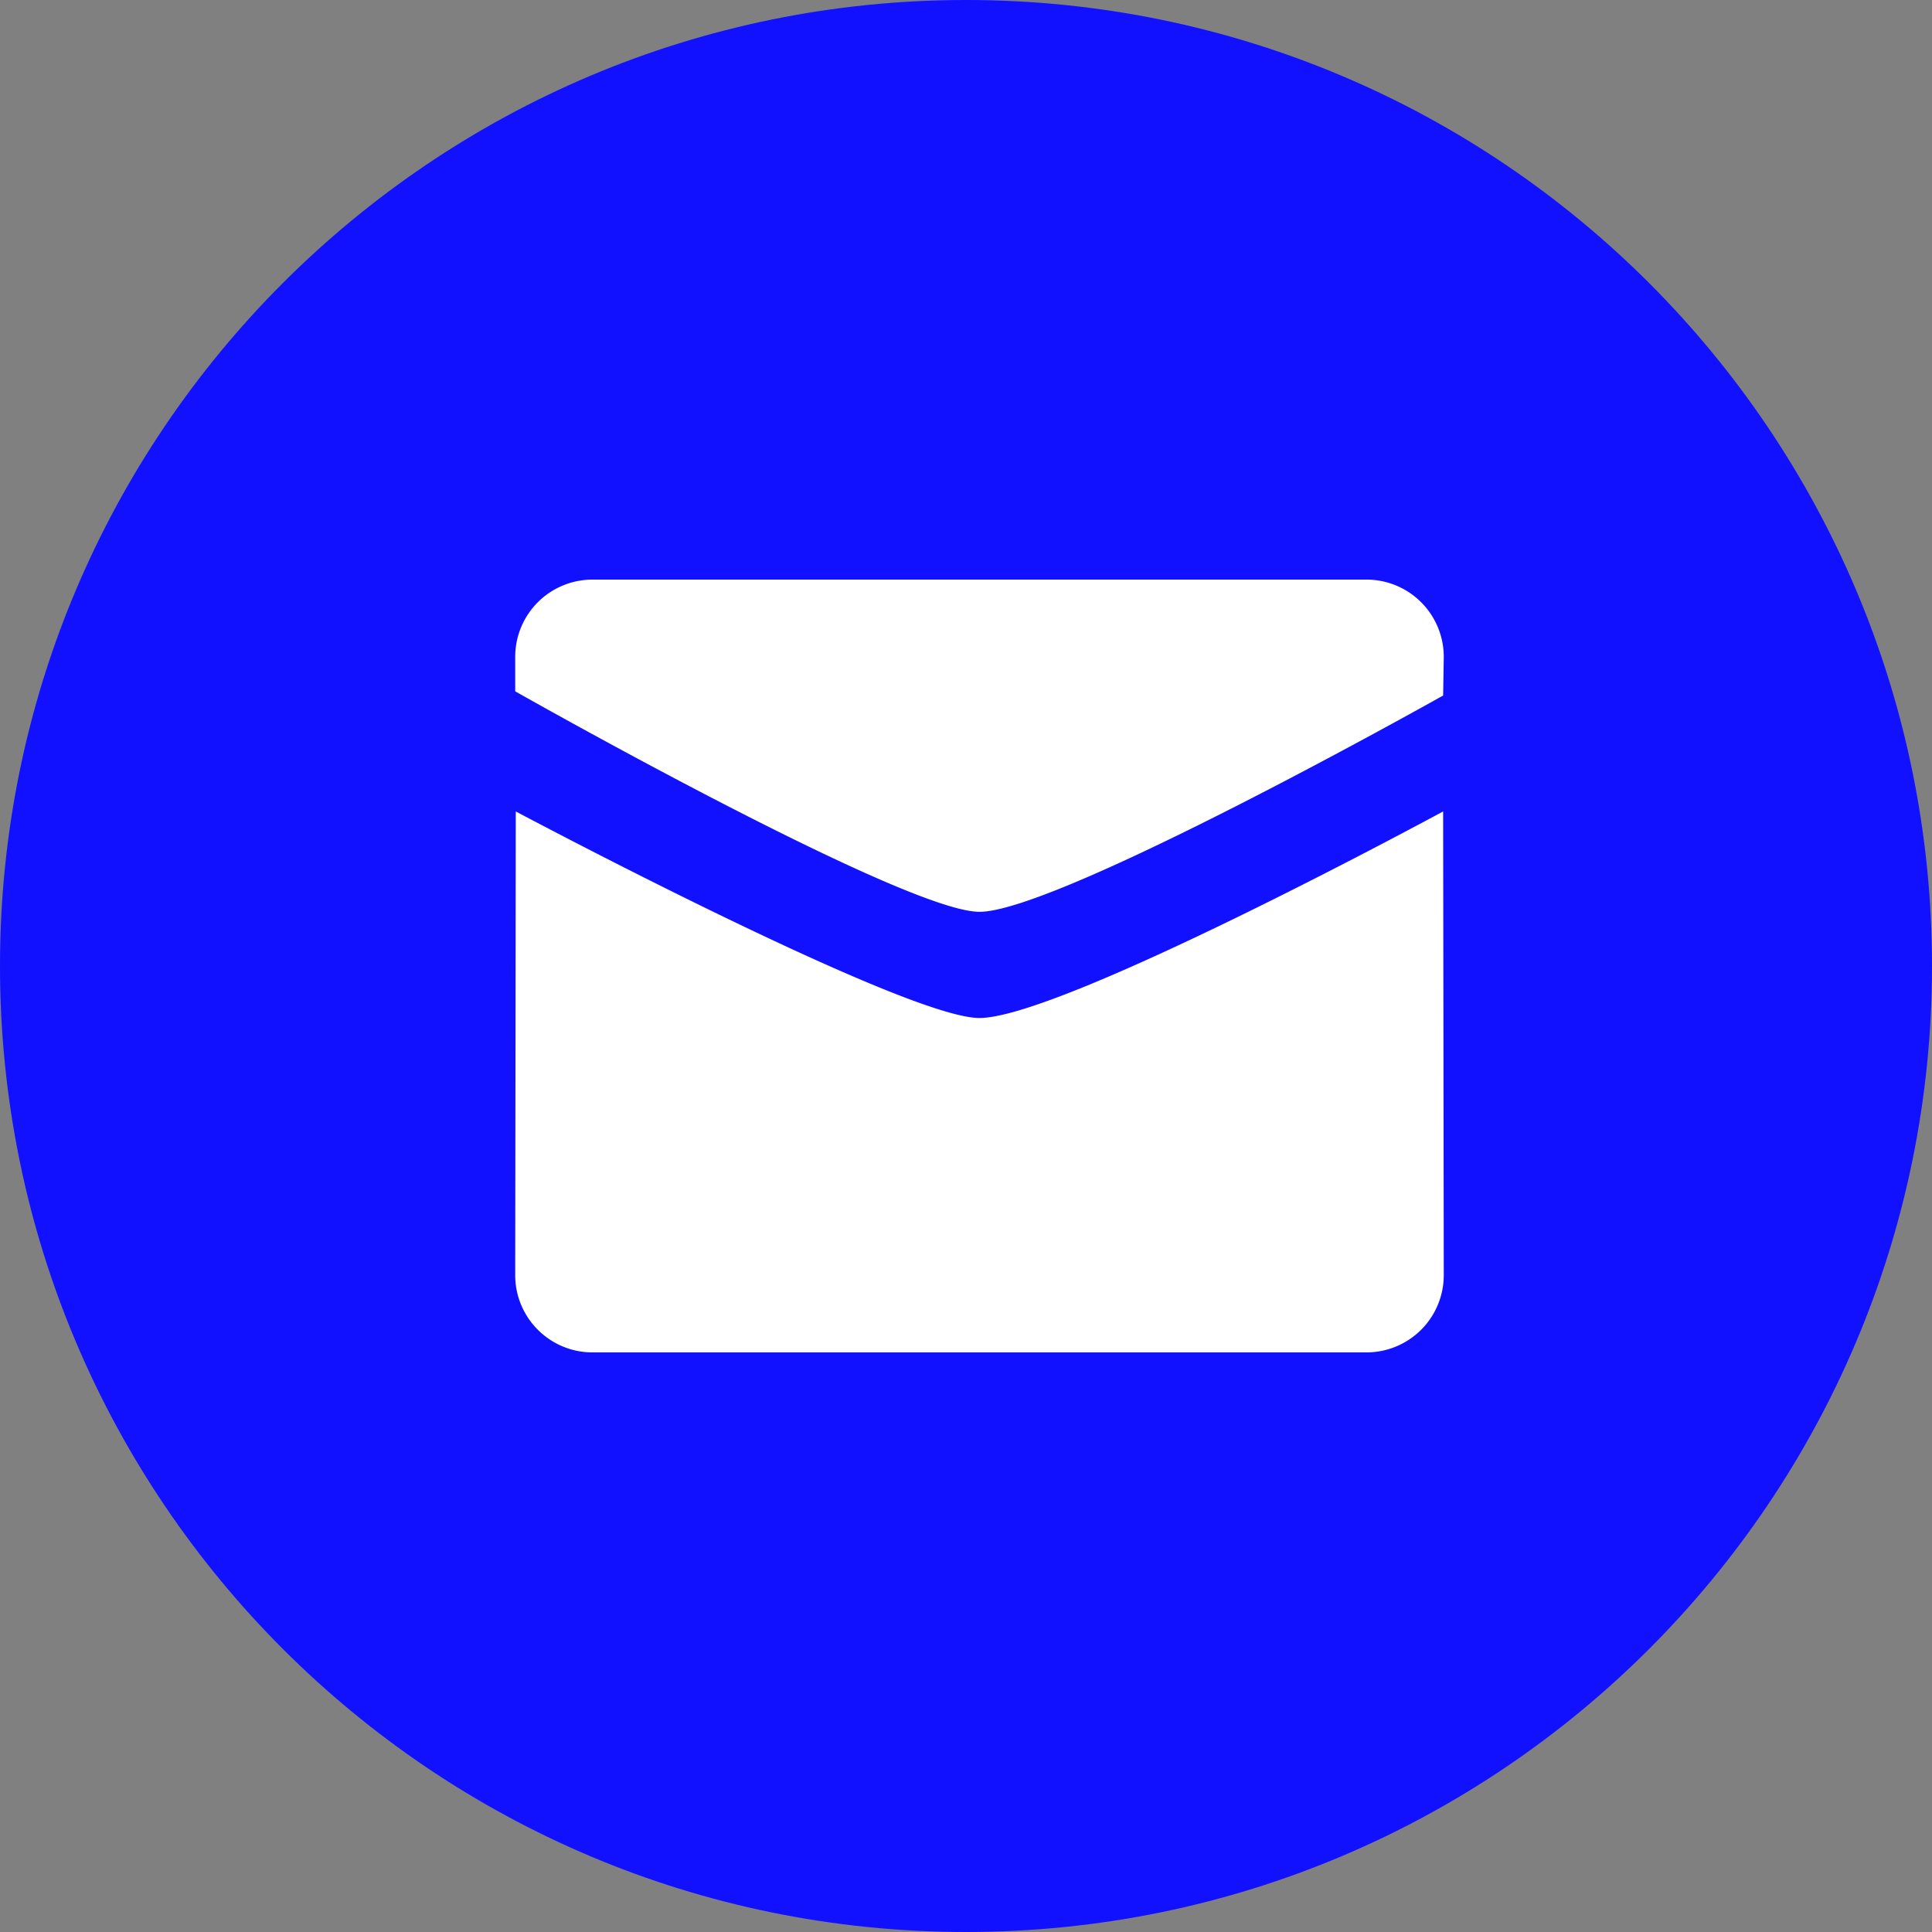 <svg width="24" height="24" fill="none" xmlns="http://www.w3.org/2000/svg"><rect width="100%" height="100%" fill="#808080" stroke="none"/><path d="M12 24c6.627 0 12-5.373 12-12S18.627 0 12 0 0 5.373 0 12s5.373 12 12 12z" fill="#11F"/><path fill-rule="evenodd" clip-rule="evenodd" d="M6.4 8.588s4.83 2.739 5.767 2.739c.983 0 5.76-2.687 5.76-2.687l.008-.48a.96.96 0 00-.962-.96H7.361a.96.96 0 00-.961.96v.428zm11.527 1.492s-4.732 2.566-5.76 2.566c-.937 0-5.76-2.566-5.76-2.566L6.4 15.84c0 .53.43.96.96.96h9.613a.96.96 0 00.962-.96l-.008-5.76z" fill="#fff"/></svg>